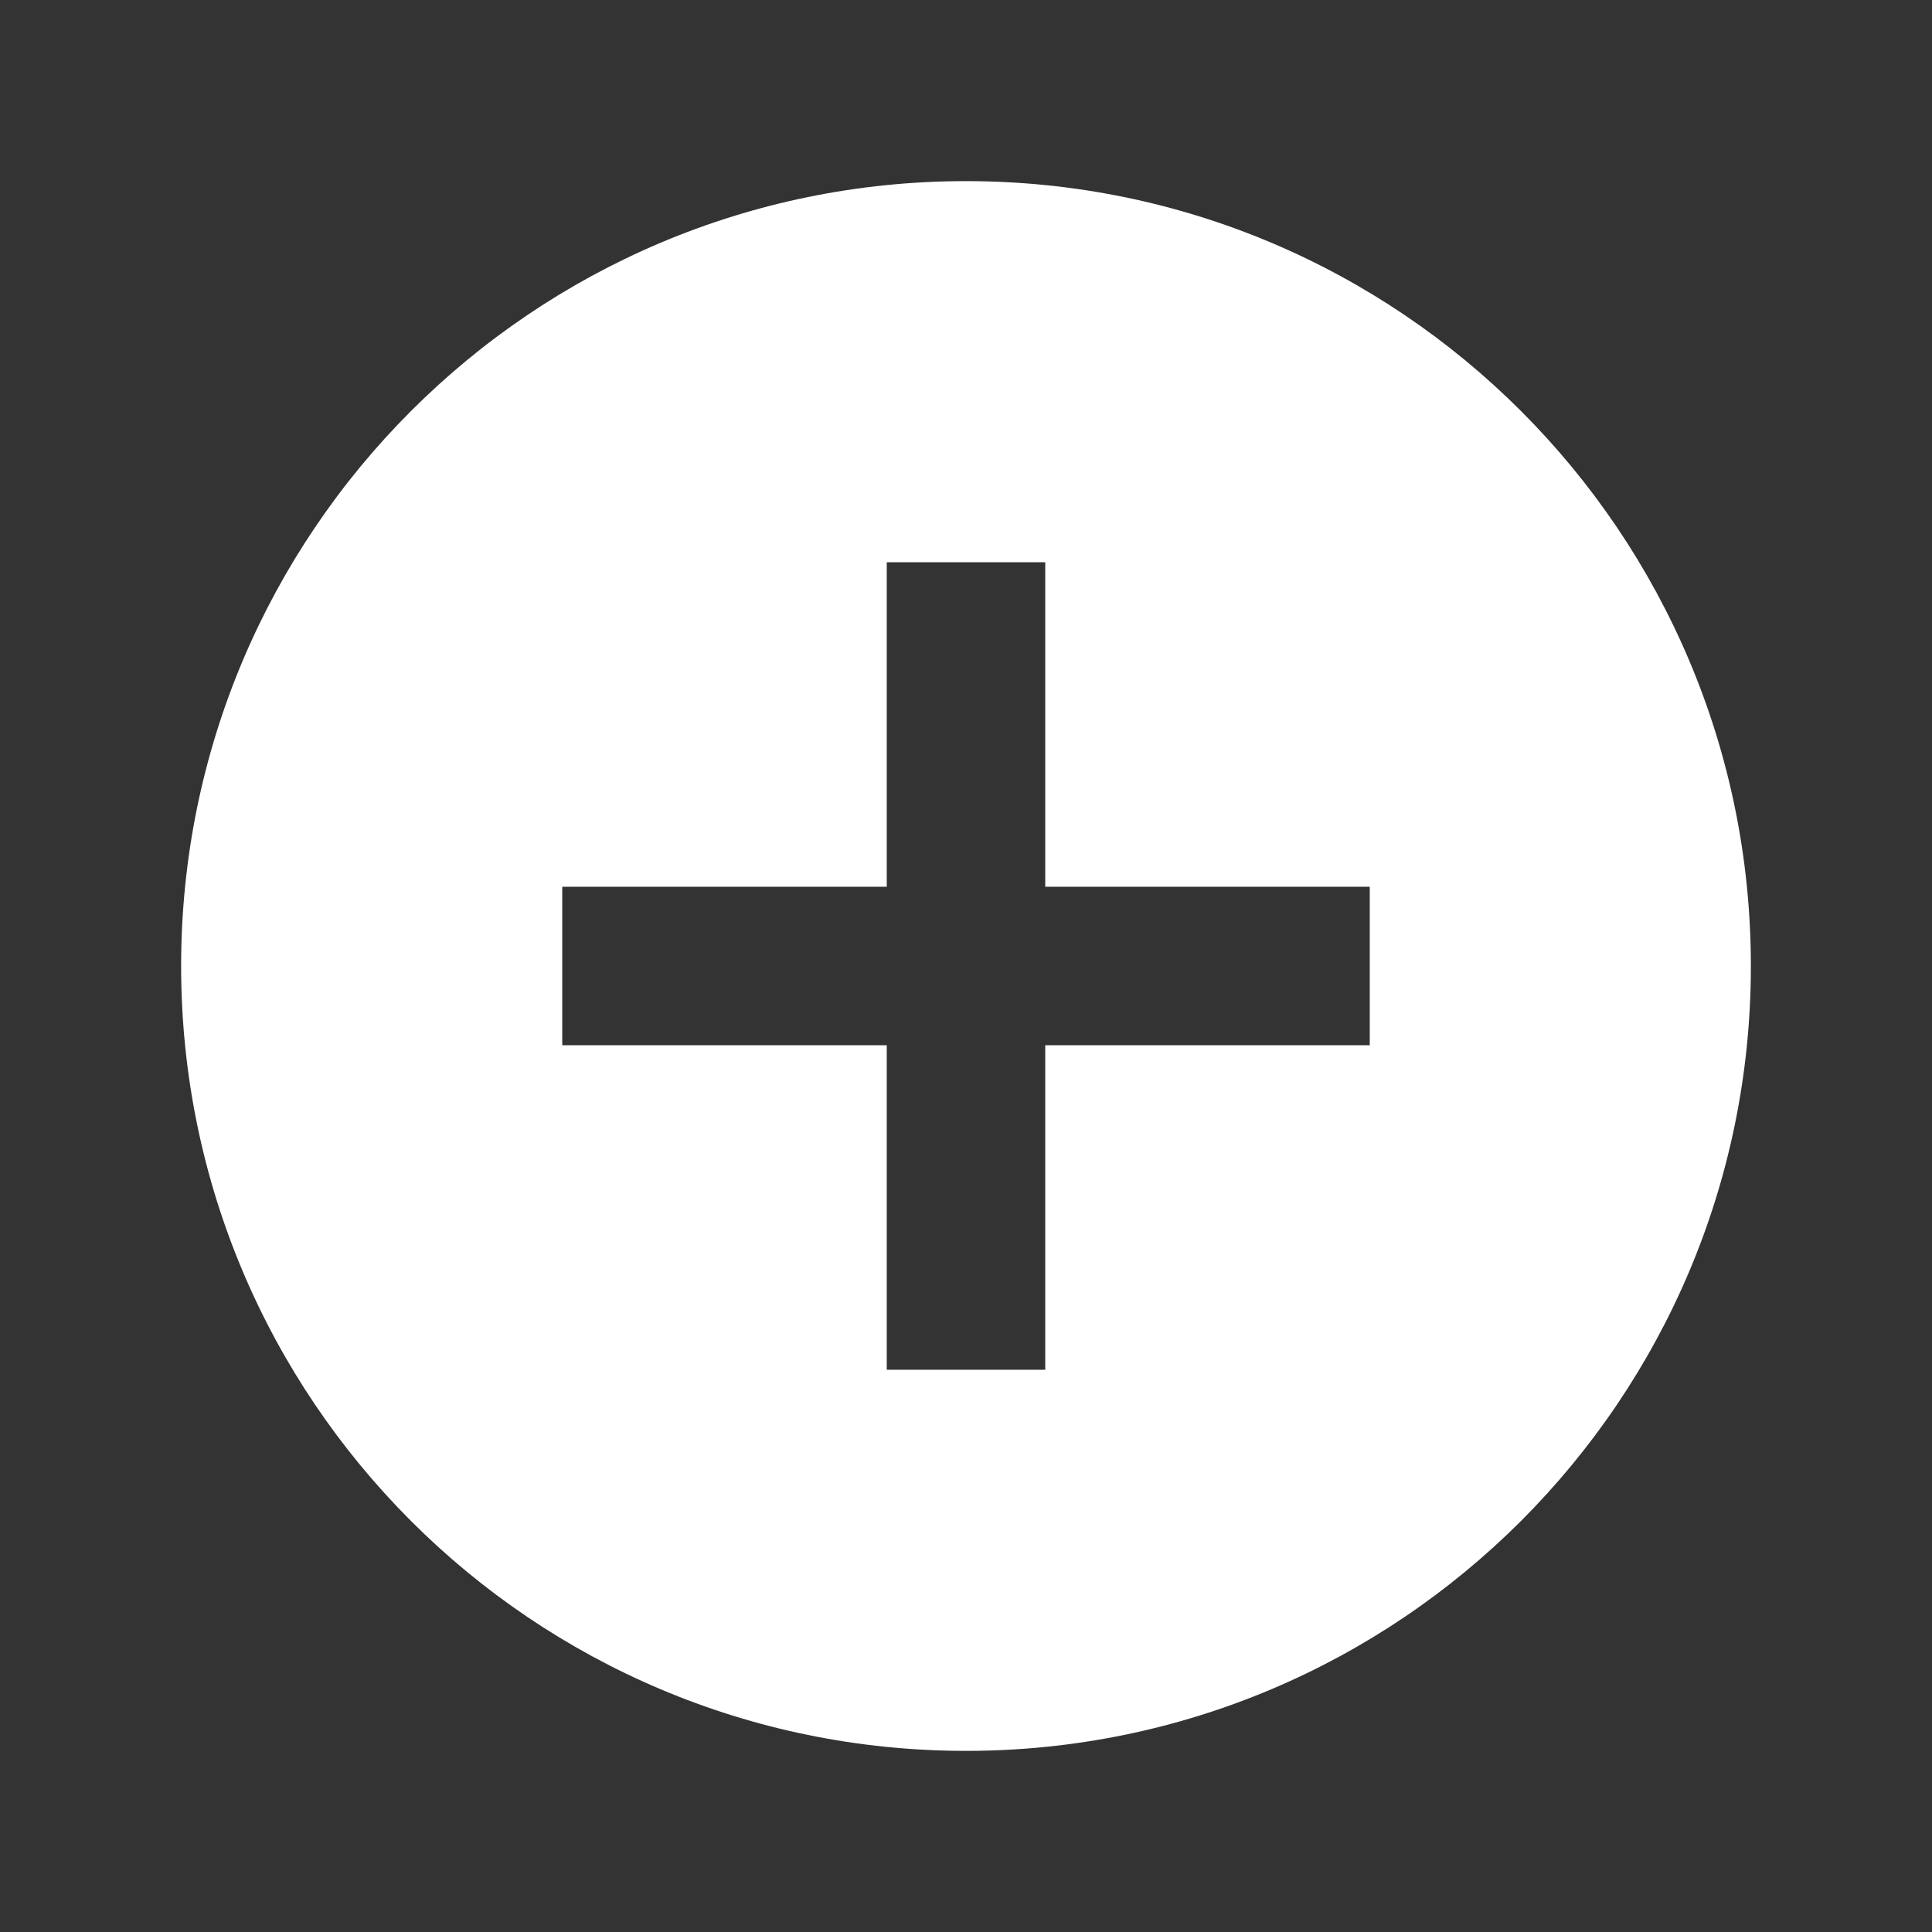 <svg xmlns="http://www.w3.org/2000/svg" viewBox="0 0 512 512">
    <rect x="0" y="0" width="512" height="512" fill="#333333" stroke="none"/>
    <path d="M256 48C141.125 48 48 141.125 48 256s93.125 208 208 208 208-93.125 208-208S370.875 48 256 48zm107 229h-86v86h-42v-86h-86v-42h86v-86h42v86h86v42z"/>

    <style>
        path {fill:#FFFFFF}
    </style>

</svg>